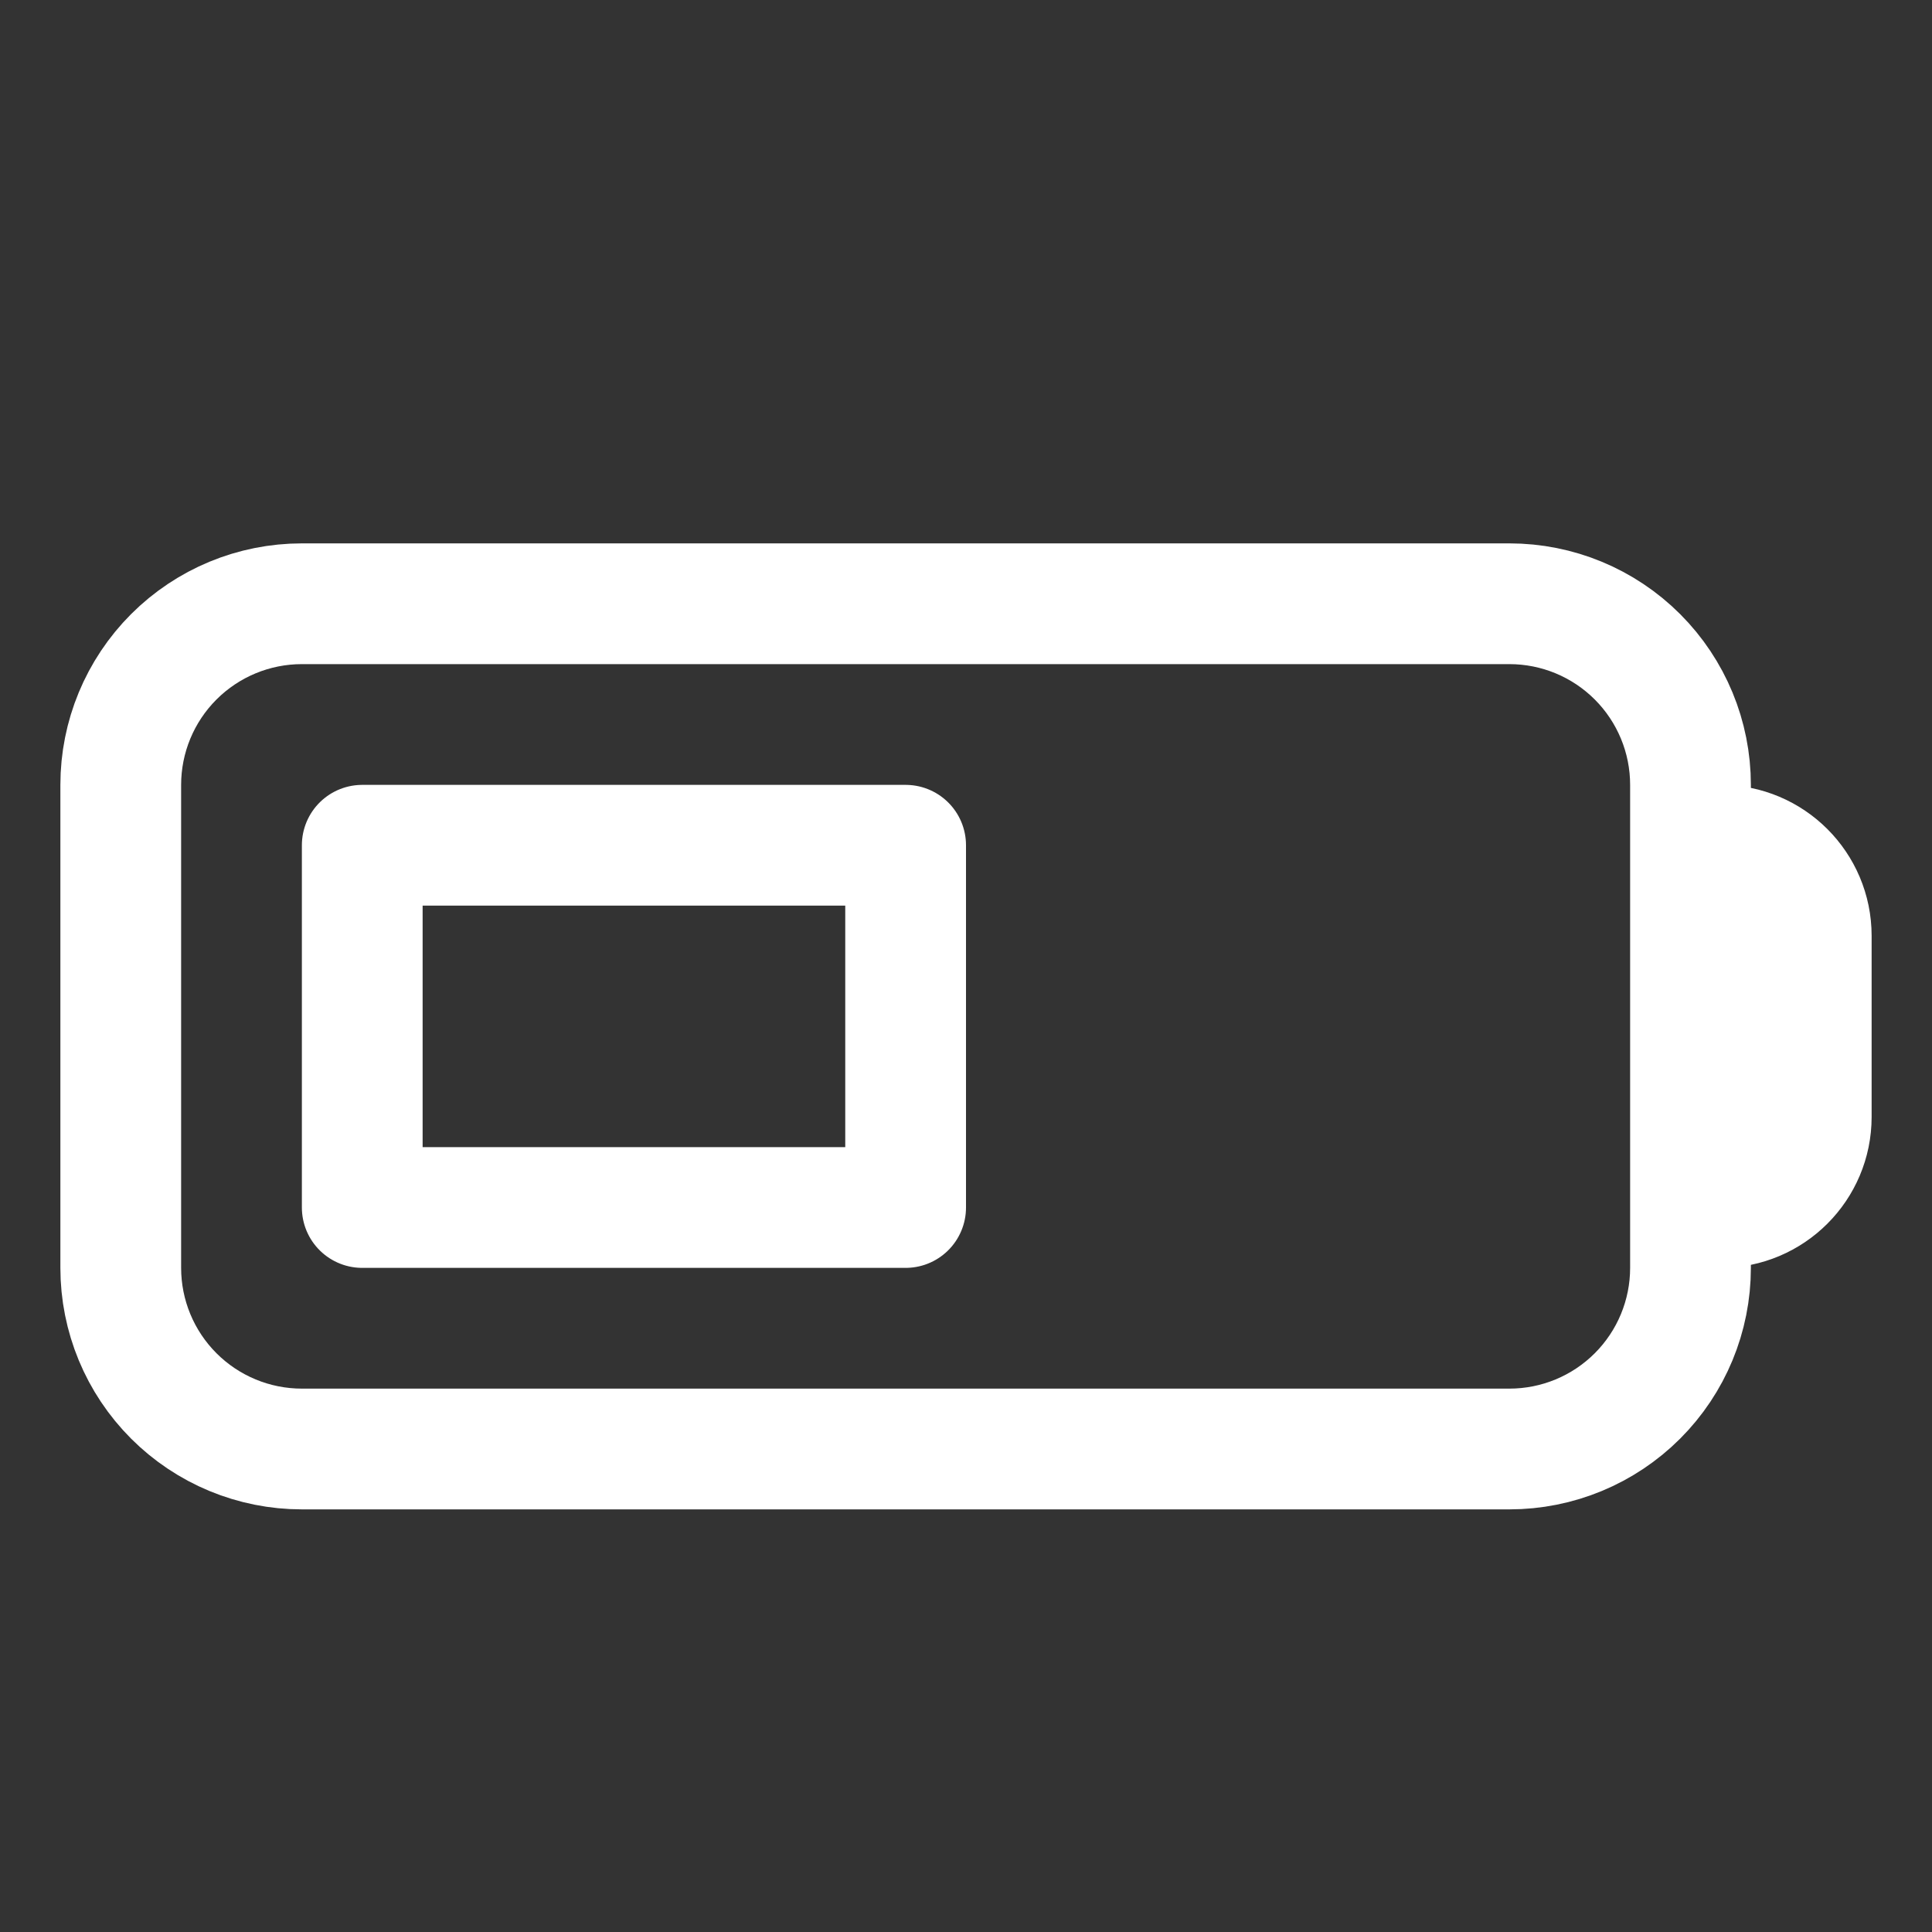 <svg width="24" height="24" viewBox="0 0 24 24" fill="none" xmlns="http://www.w3.org/2000/svg">
<rect x="0" y="0" width="24" height="24" fill="#333333" stroke="none"/>
<path d="M21 10.5H21.375C21.996 10.5 22.5 11.004 22.5 11.625V13.875C22.5 14.496 21.996 15 21.375 15H21M4.5 10.5H11.25V15H4.5V10.5ZM3.75 18H18.75C19.347 18 19.919 17.763 20.341 17.341C20.763 16.919 21 16.347 21 15.75V9.75C21 9.153 20.763 8.581 20.341 8.159C19.919 7.737 19.347 7.5 18.75 7.5H3.75C3.153 7.5 2.581 7.737 2.159 8.159C1.737 8.581 1.5 9.153 1.5 9.75V15.75C1.5 16.347 1.737 16.919 2.159 17.341C2.581 17.763 3.153 18 3.75 18Z" stroke="white" stroke-width="1.5" stroke-linecap="round" stroke-linejoin="round"/>
</svg>
